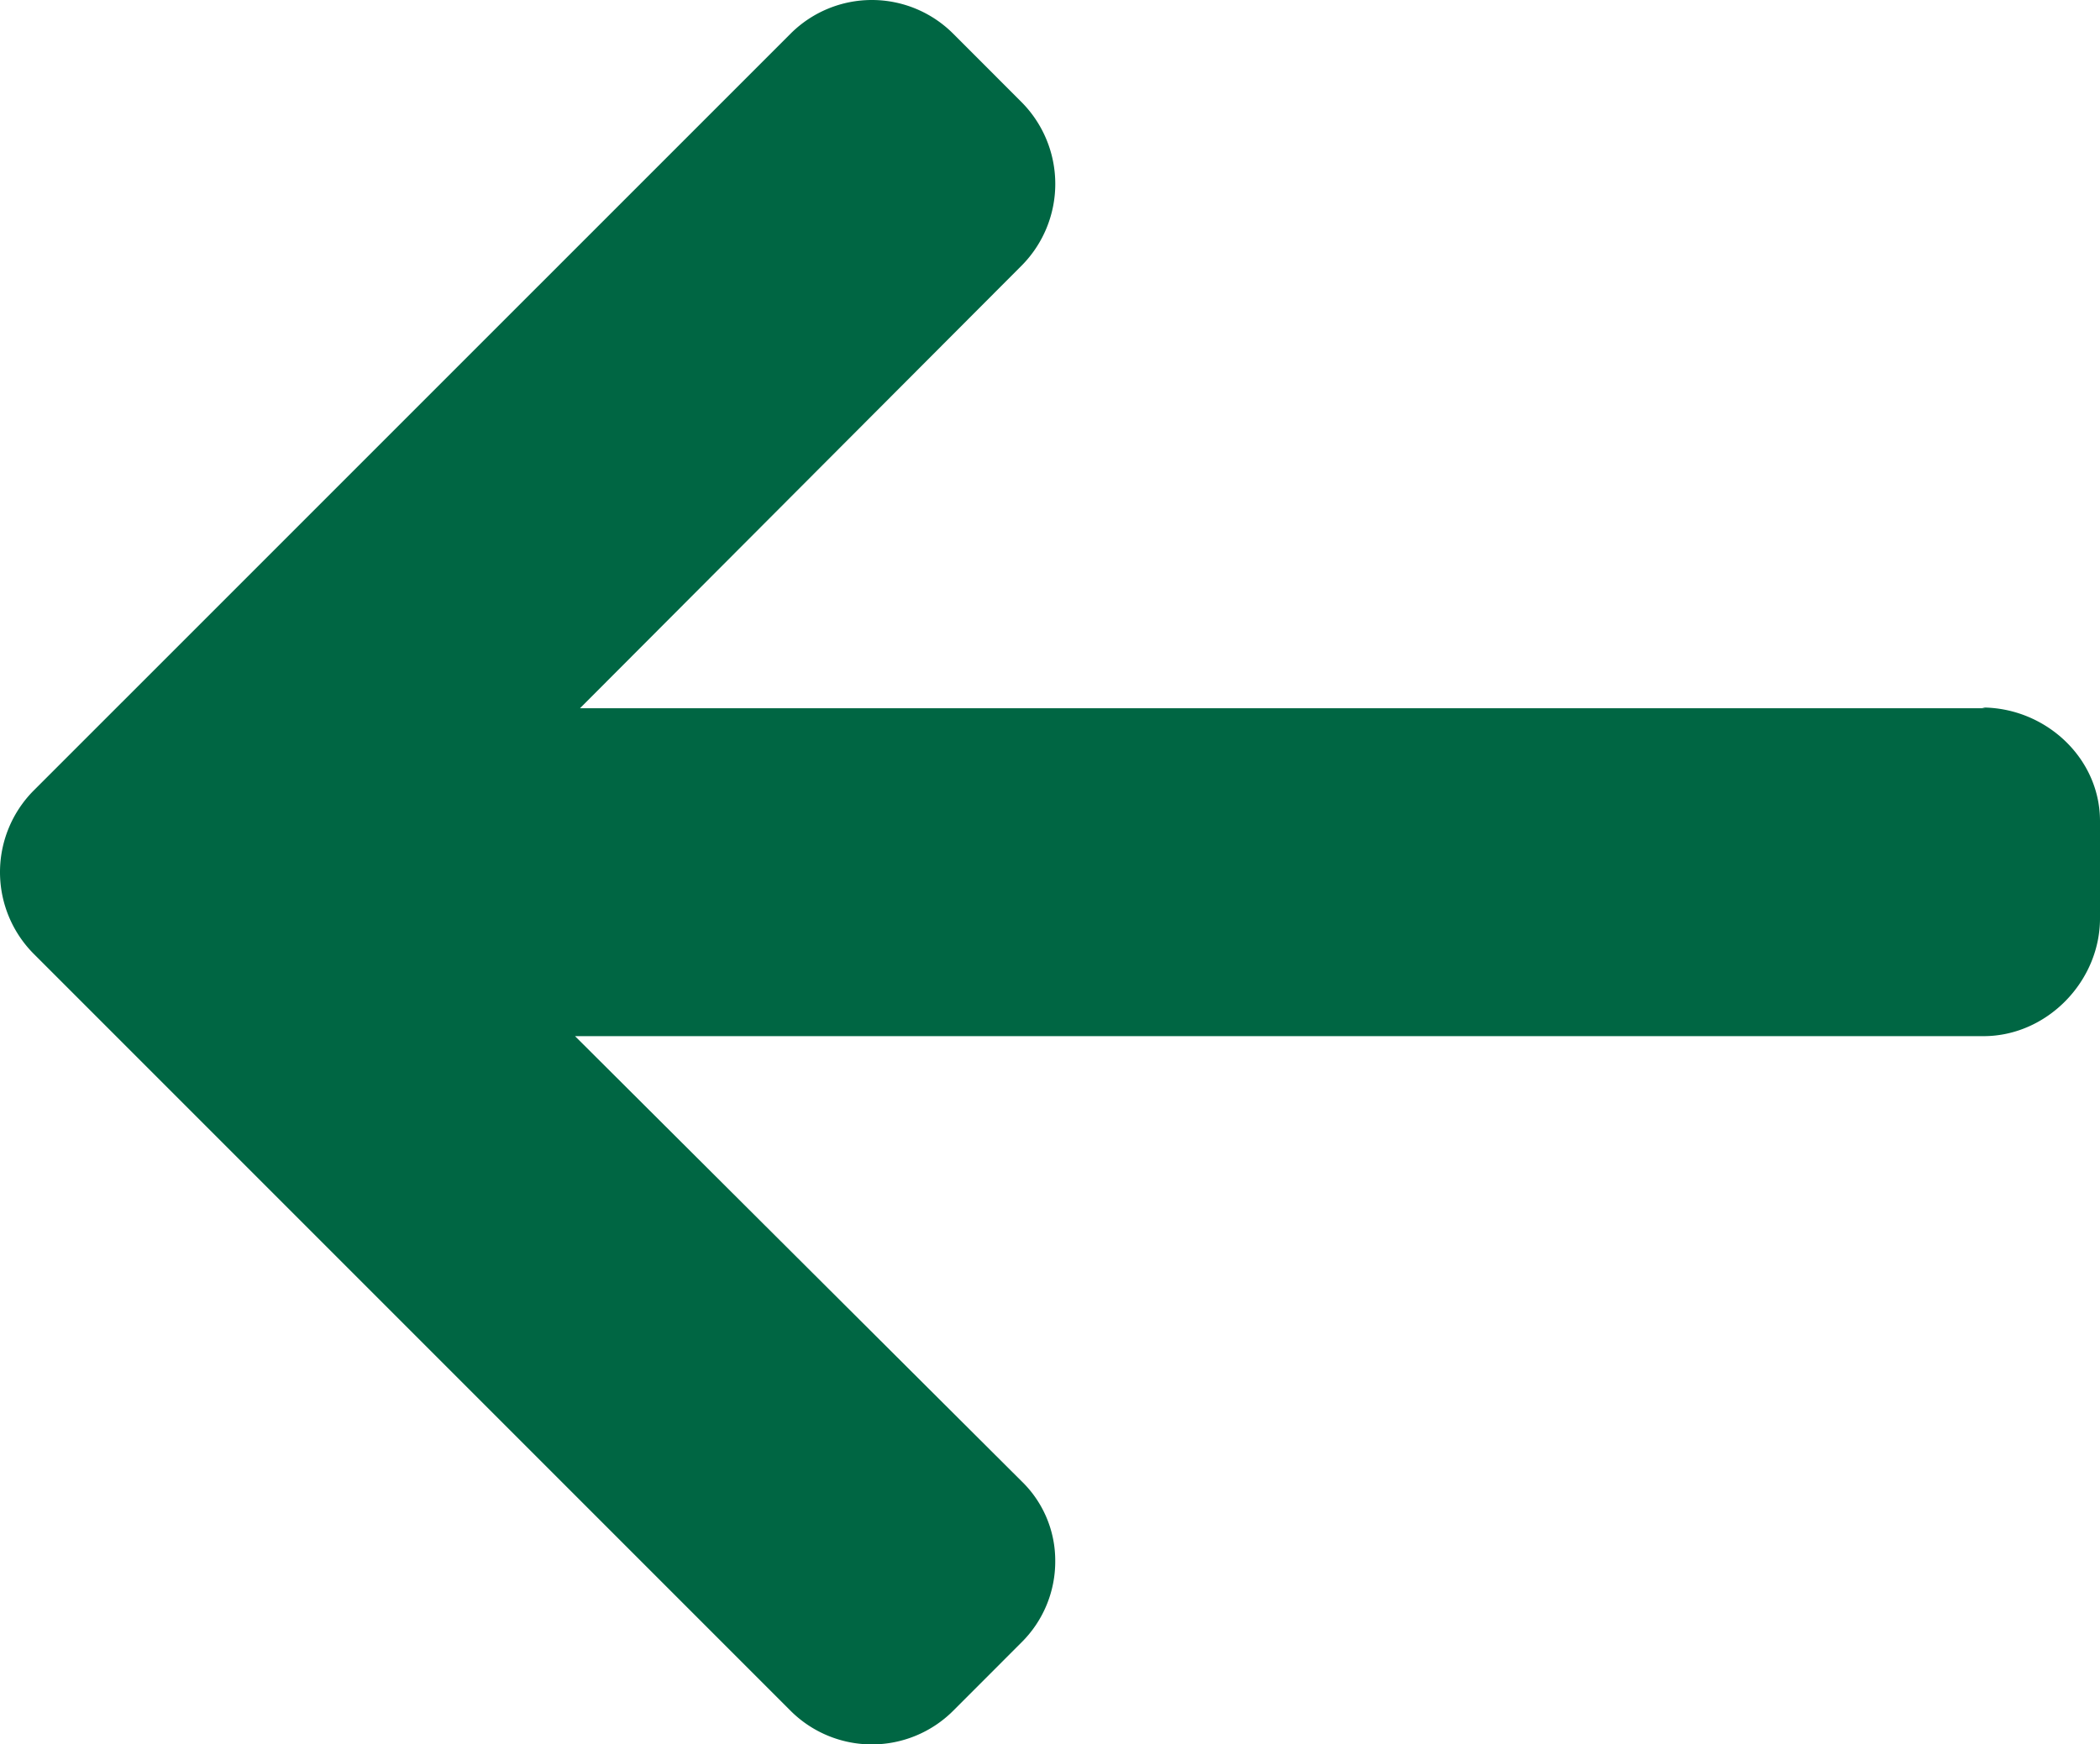 <svg xmlns="http://www.w3.org/2000/svg" xmlns:xlink="http://www.w3.org/1999/xlink" width="492" height="408.65" viewBox="0 0 492 408.65">
  <defs>
    <clipPath id="clip-Web_1280_1">
      <rect width="492" height="408.65"/>
    </clipPath>
  </defs>
  <g id="Web_1280_1" data-name="Web 1280 – 1" clip-path="url(#clip-Web_1280_1)">
    <g id="back-arrow" transform="translate(0 -41.674)">
      <g id="Group_1" data-name="Group 1">
        <path id="Path_1" data-name="Path 1" d="M464.344,207.418l.768.168H135.888l103.5-103.724a27.181,27.181,0,0,0,0-38.212l-16.1-16.112a26.938,26.938,0,0,0-38.024-.02L7.844,226.914a27.123,27.123,0,0,0,0,38.156L185.256,442.482a26.962,26.962,0,0,0,38.024,0l16.1-16.112a26.649,26.649,0,0,0,7.848-19.008,25.85,25.85,0,0,0-7.848-18.652L134.72,284.406H464.712c14.828,0,27.288-12.78,27.288-27.6V234.018C492,219.2,479.172,207.418,464.344,207.418Z" fill="#006643"/>
      </g>
    </g>
  </g>
</svg>
